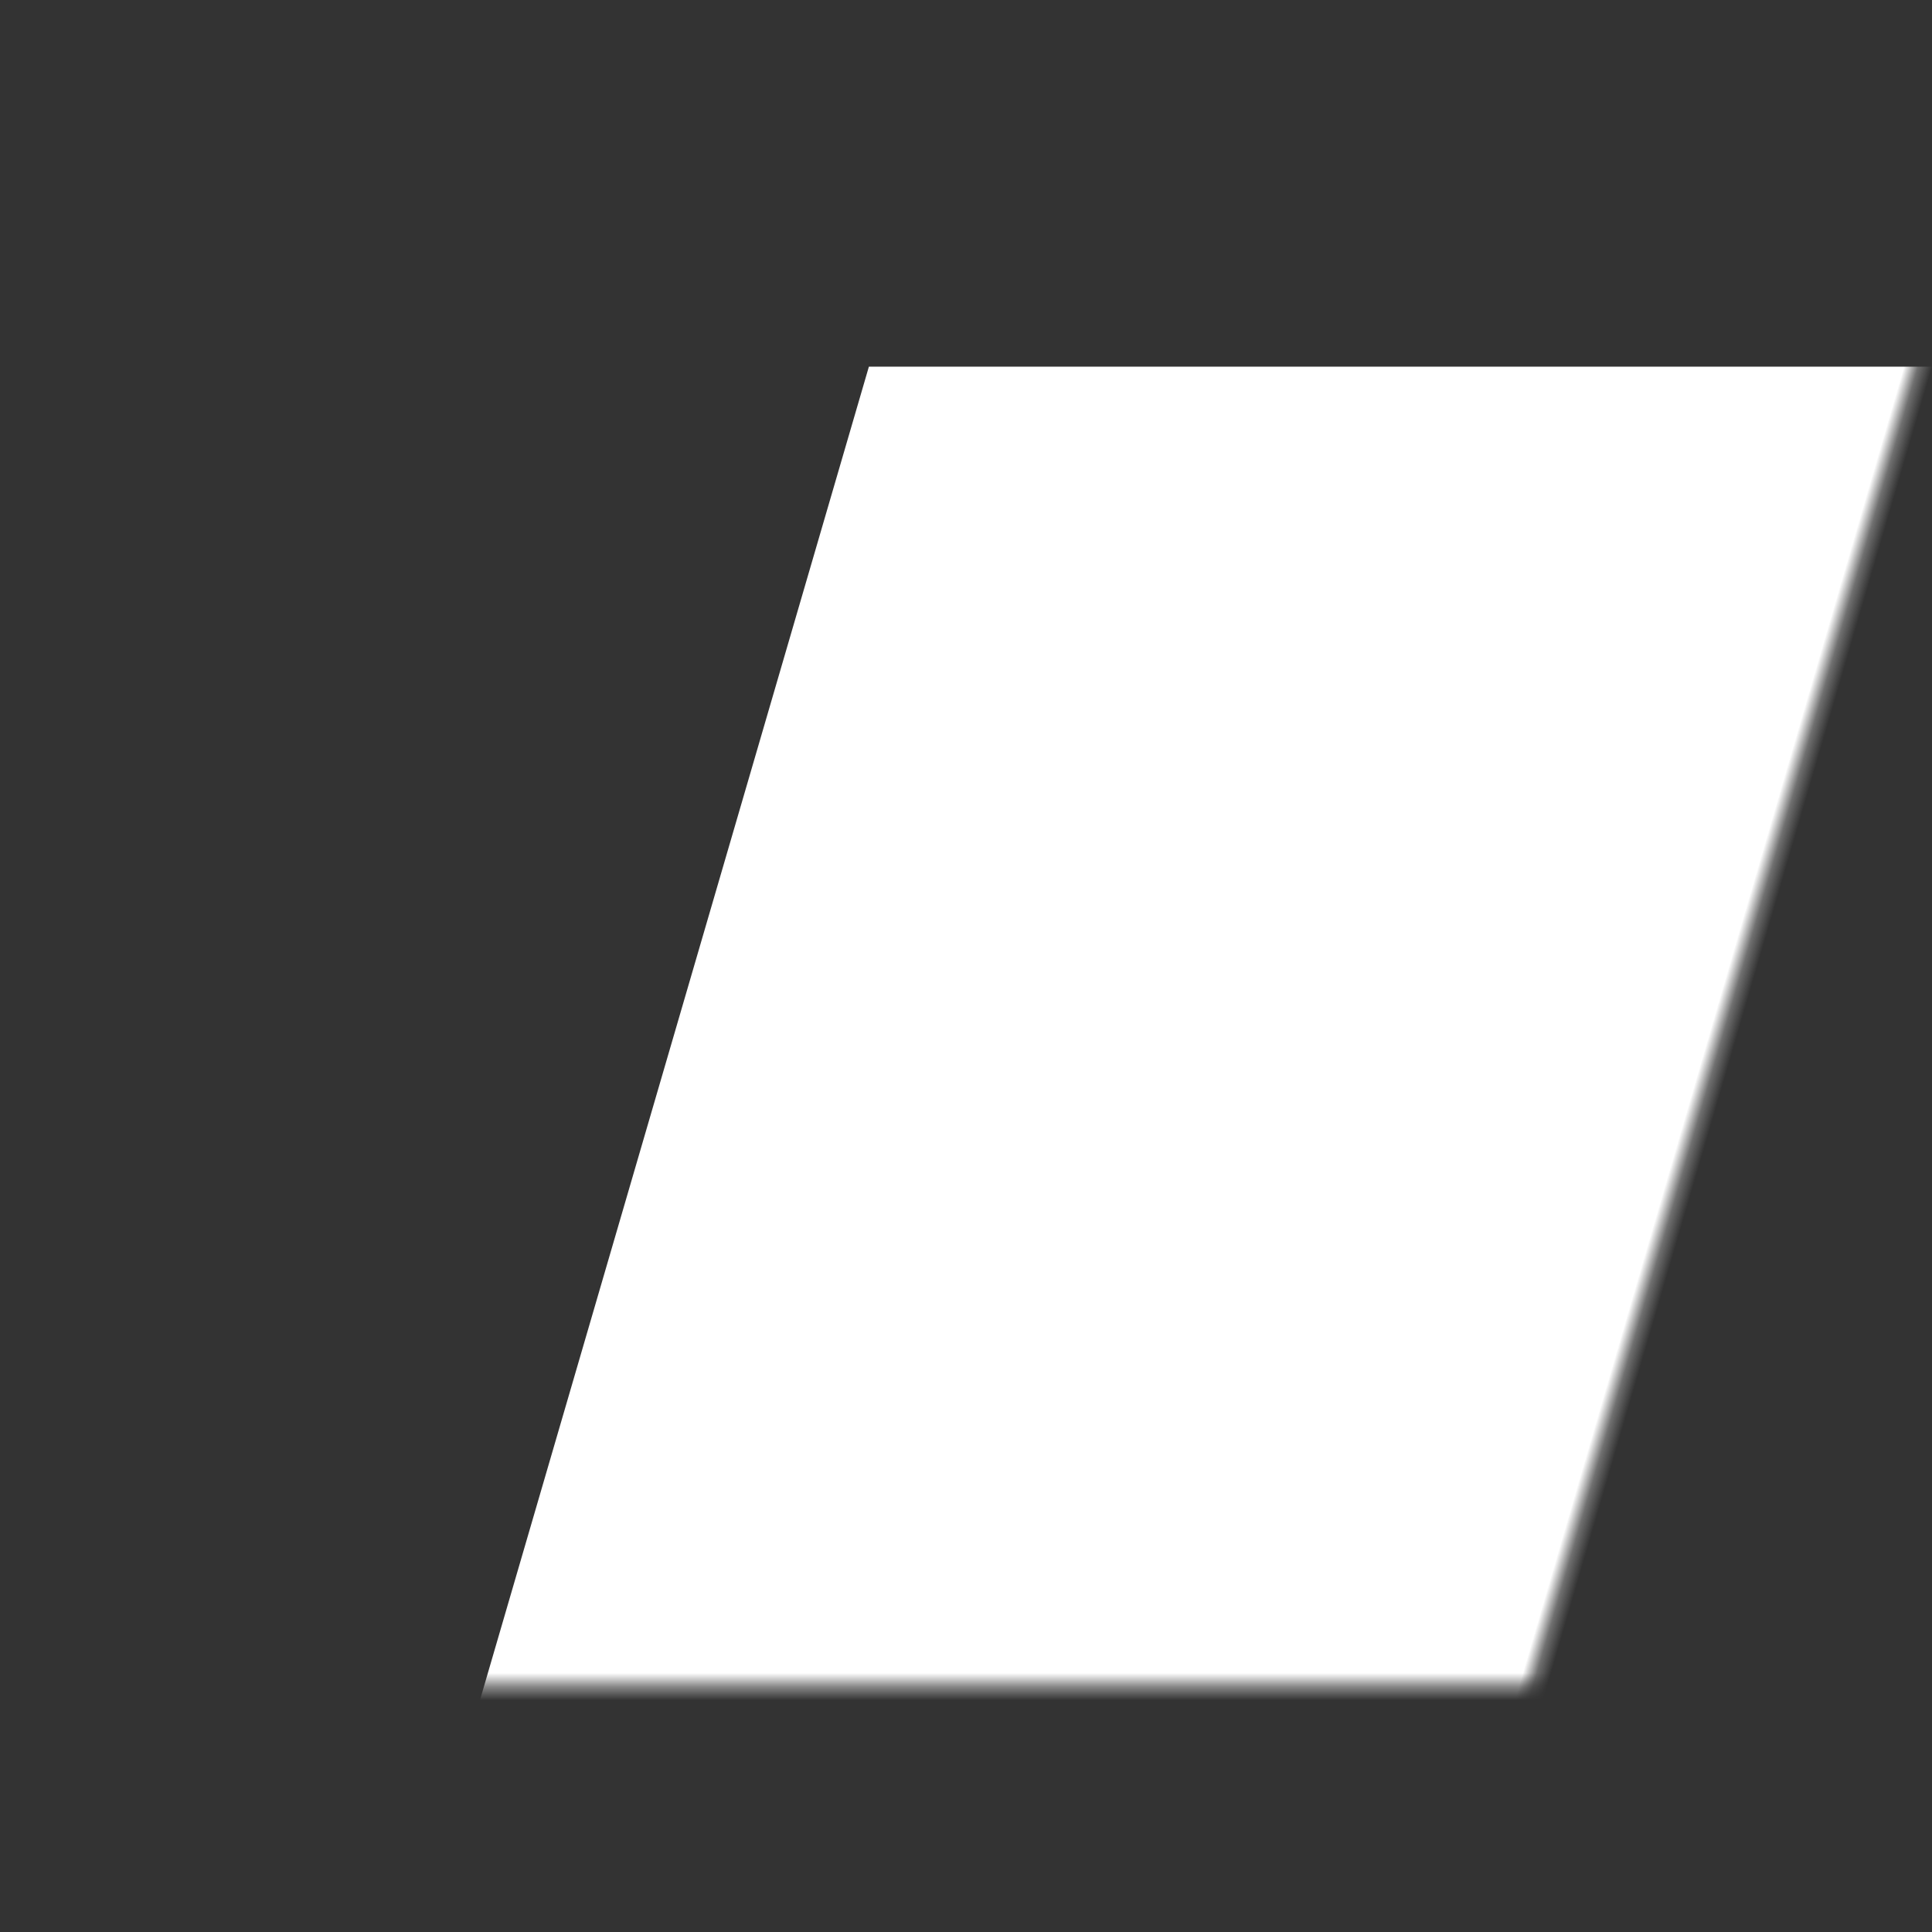 <?xml version="1.0" encoding="UTF-8"?>
<svg width="512" height="512" version="1.1" viewBox="0 0 135.47 135.47" xml:space="preserve" xmlns="http://www.w3.org/2000/svg"><rect x="0" y="0" width="135.47" height="135.47" fill="#333333" stroke="none"/><defs><mask id="c" maskUnits="userSpaceOnUse"><path d="m0.065-0.008h12.57v12.716h-12.57z" fill="#fff"/><path d="m6.352 4.761a1.587 1.587 0 0 1 1.586 1.589 1.587 1.587 0 0 1-1.589 1.586 1.587 1.587 0 0 1-1.586-1.589 1.587 1.587 0 0 1 1.588-1.586" stroke-miterlimit="4.1" stroke-width="0"/></mask><mask id="b" maskUnits="userSpaceOnUse"><path d="m33.194 6.771h108.56v105.1h-108.56z" fill="#fff"/><g transform="matrix(2.132 7.604 -7.215 0 119.76 11.039)" mask="url(#c)" stroke-miterlimit="4.1" stroke-width="0"><path x="5.06" y="0.992" width="2.58" height="10.716" ry="0" d="m5.06 0.992h2.58v10.716h-2.58z" stroke-width="0"/><path d="m6.61 2.044a4.265 4.314 0 0 1 3.997 4.569 4.265 4.314 0 0 1-4.516 4.043 4.265 4.314 0 0 1-3.997-4.569 4.265 4.314 0 0 1 4.516-4.043" stroke-width="0"/><path transform="rotate(-60)" x="-3.614" y="3.316" width="2.58" height="10.716" ry="0" d="m-3.614 3.316h2.58v10.716h-2.58z" stroke-width="0"/><path transform="rotate(60)" x="7.384" y="-7.682" width="2.58" height="10.716" ry="0" d="m7.384-7.682h2.58v10.716h-2.58z"/></g></mask></defs><g transform="translate(-3.11 10.789)"><path transform="matrix(1 0 -.28 .96 0 0)" x="34.194" y="7.771" width="106.562" height="103.105" ry="6.2094735e-08" d="m34.194 7.771h106.56v103.1h-106.56-1e-6v-103.1h1e-6z" fill="#fff" mask="url(#b)" stroke-width=".27"/></g></svg>
